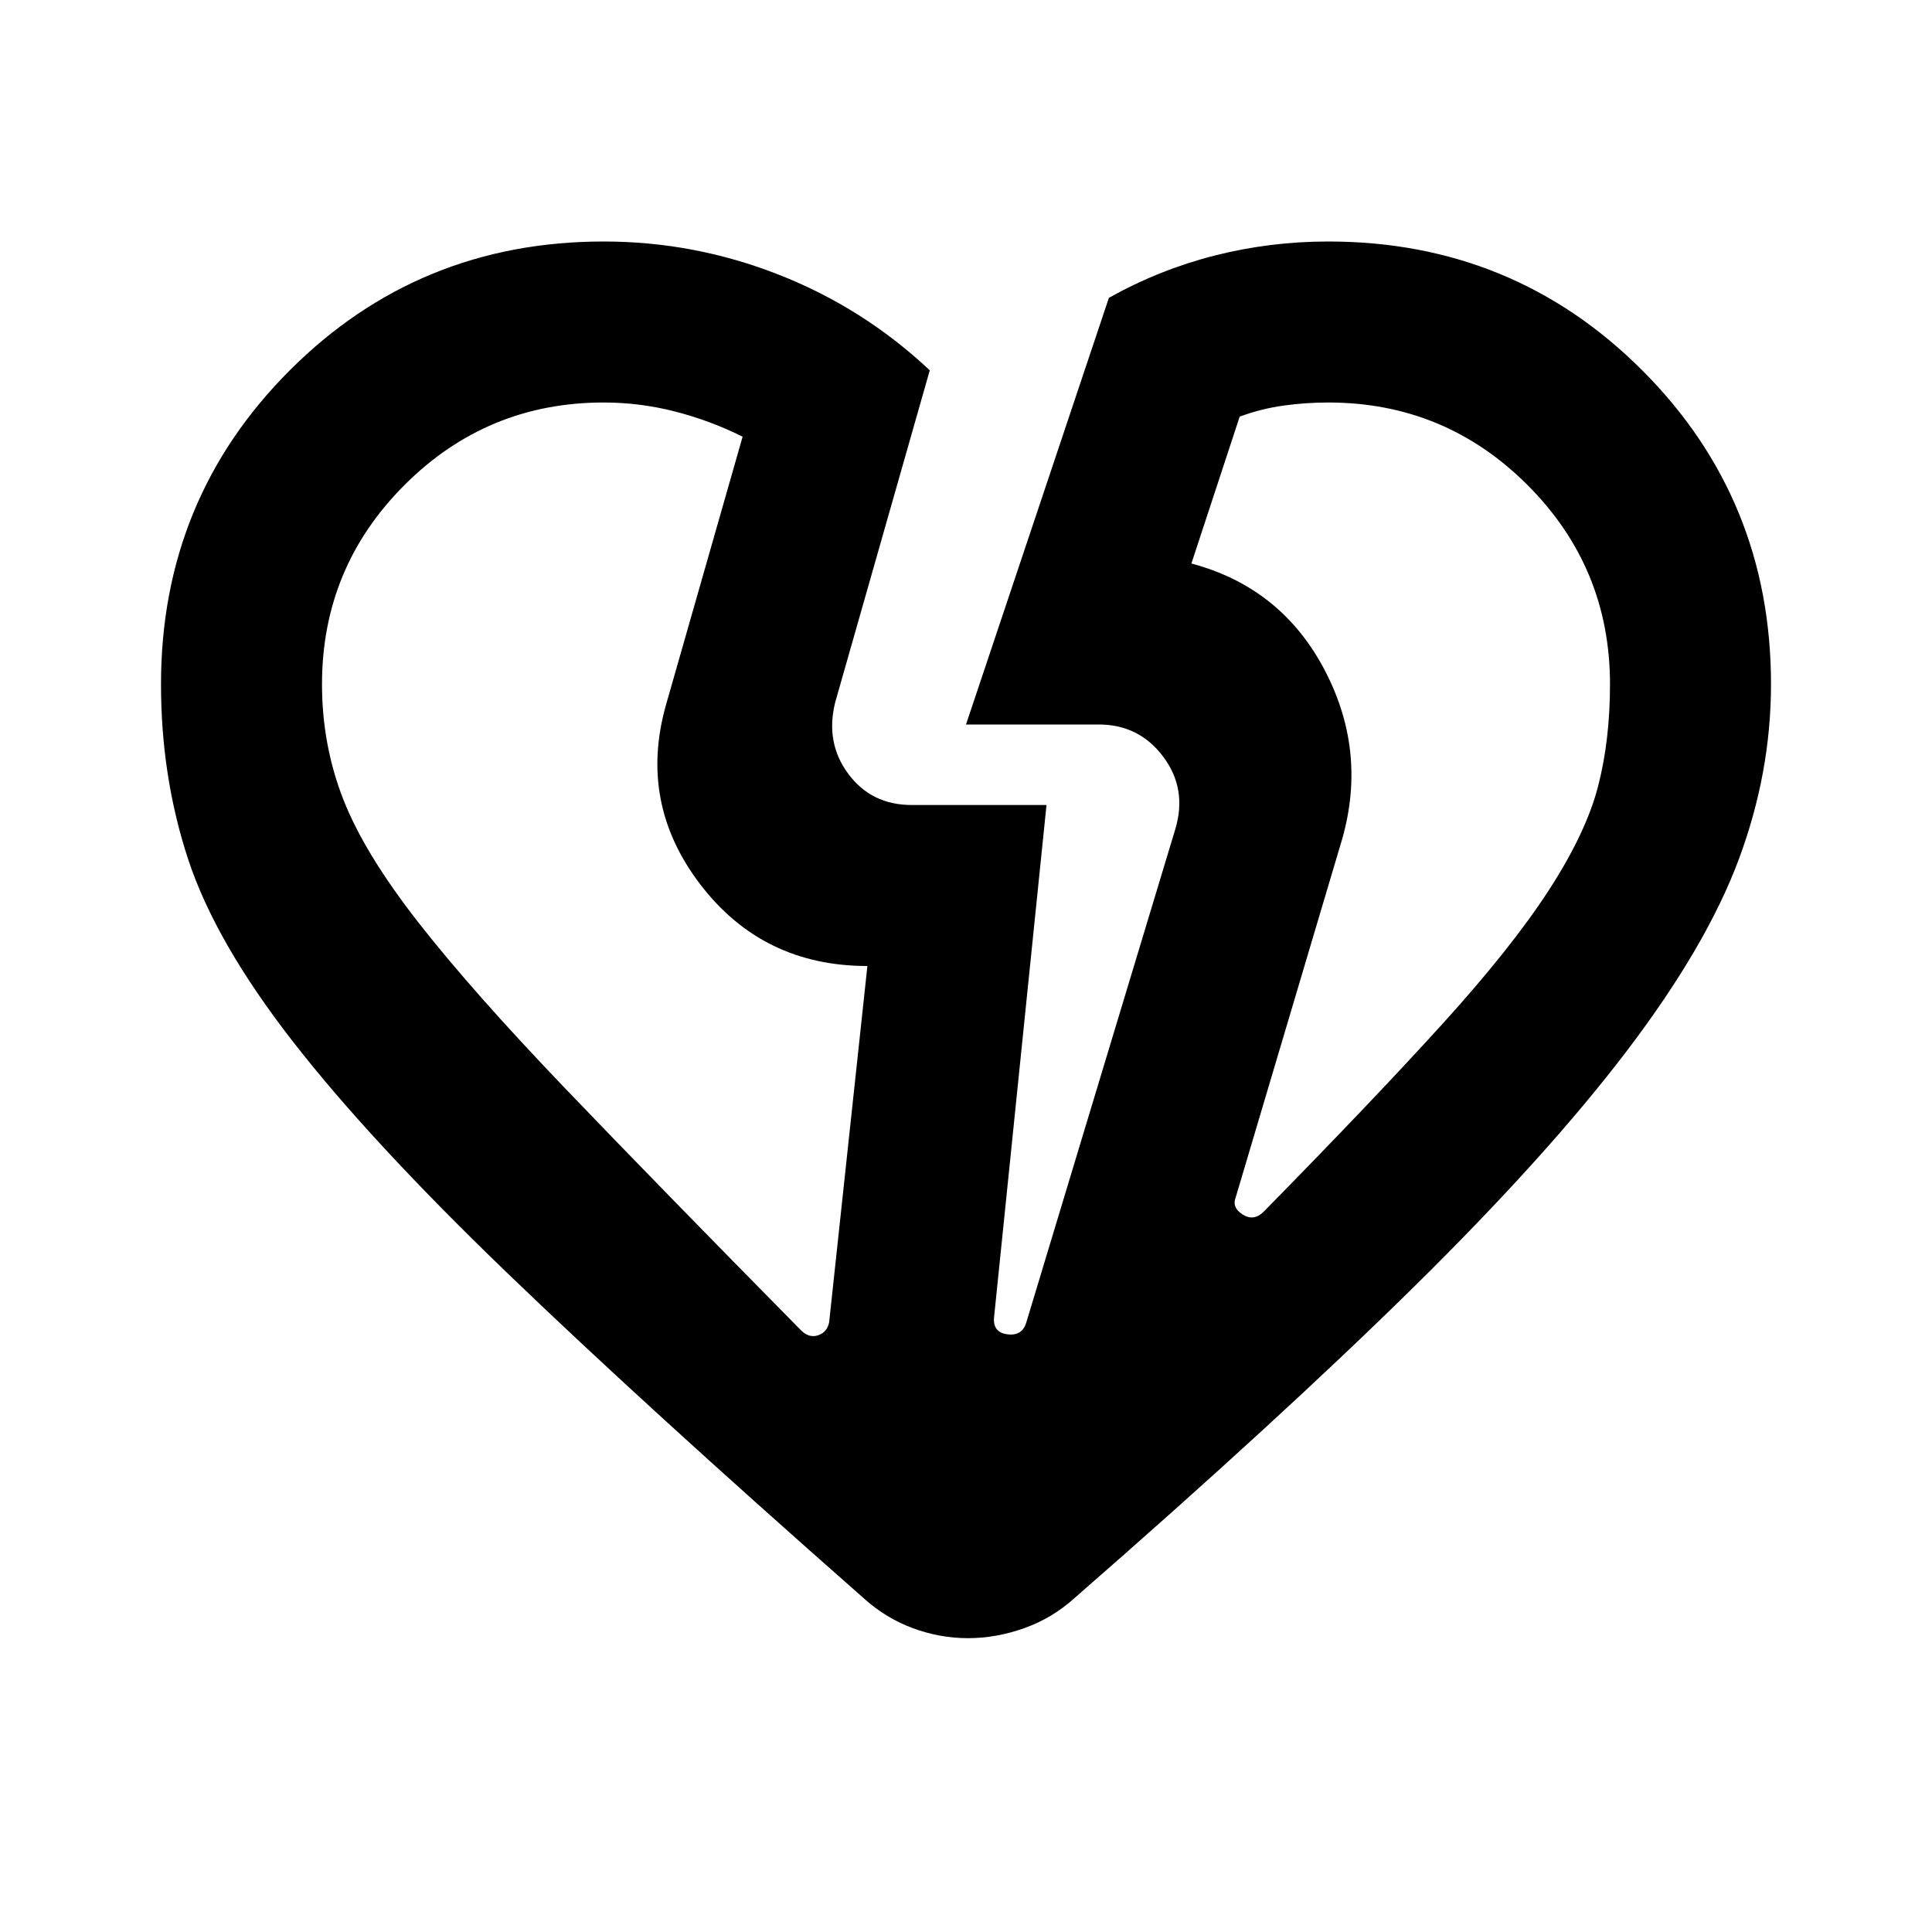 <svg xmlns="http://www.w3.org/2000/svg" height="24" viewBox="0 -960 960 960" width="24"><path d="M429-166q-109-96-177-161.5t-106.5-115Q107-492 93.5-533T80-620q0-92 64-156t156-64q45 0 87 16.5t75 47.5l-47 165q-5 20 6.5 35.5T453-560h67l-26 254q-1 8 6.5 9t9.5-6l74-245q6-20-6-36t-32-16h-66l71-212q25-14 52.5-21t56.5-7q92 0 156 64t64 156q0 44-16 87t-55.5 95q-39.5 52-106 117.5T534-166q-11 10-25 15t-28 5q-14 0-27.5-5T429-166ZM160-620q0 30 10.5 57t37.5 61.5q27 34.5 73 82.5t117 120q4 4 8.5 2.5t5.5-6.5l19-177q-52 0-83-40.5T331-610l38-133q-16-8-33.5-12.5T300-760q-58 0-99 41t-41 99Zm640 0q0-58-41-99t-99-41q-11 0-22 1.5t-22 5.5l-24 73q45 12 66.5 53.5T666-540l-52 175q-2 5 3.5 8.5T628-358q55-56 89-93.5t52.5-66Q788-546 794-569t6-51Zm-134 80Zm-335-70Z"/></svg>